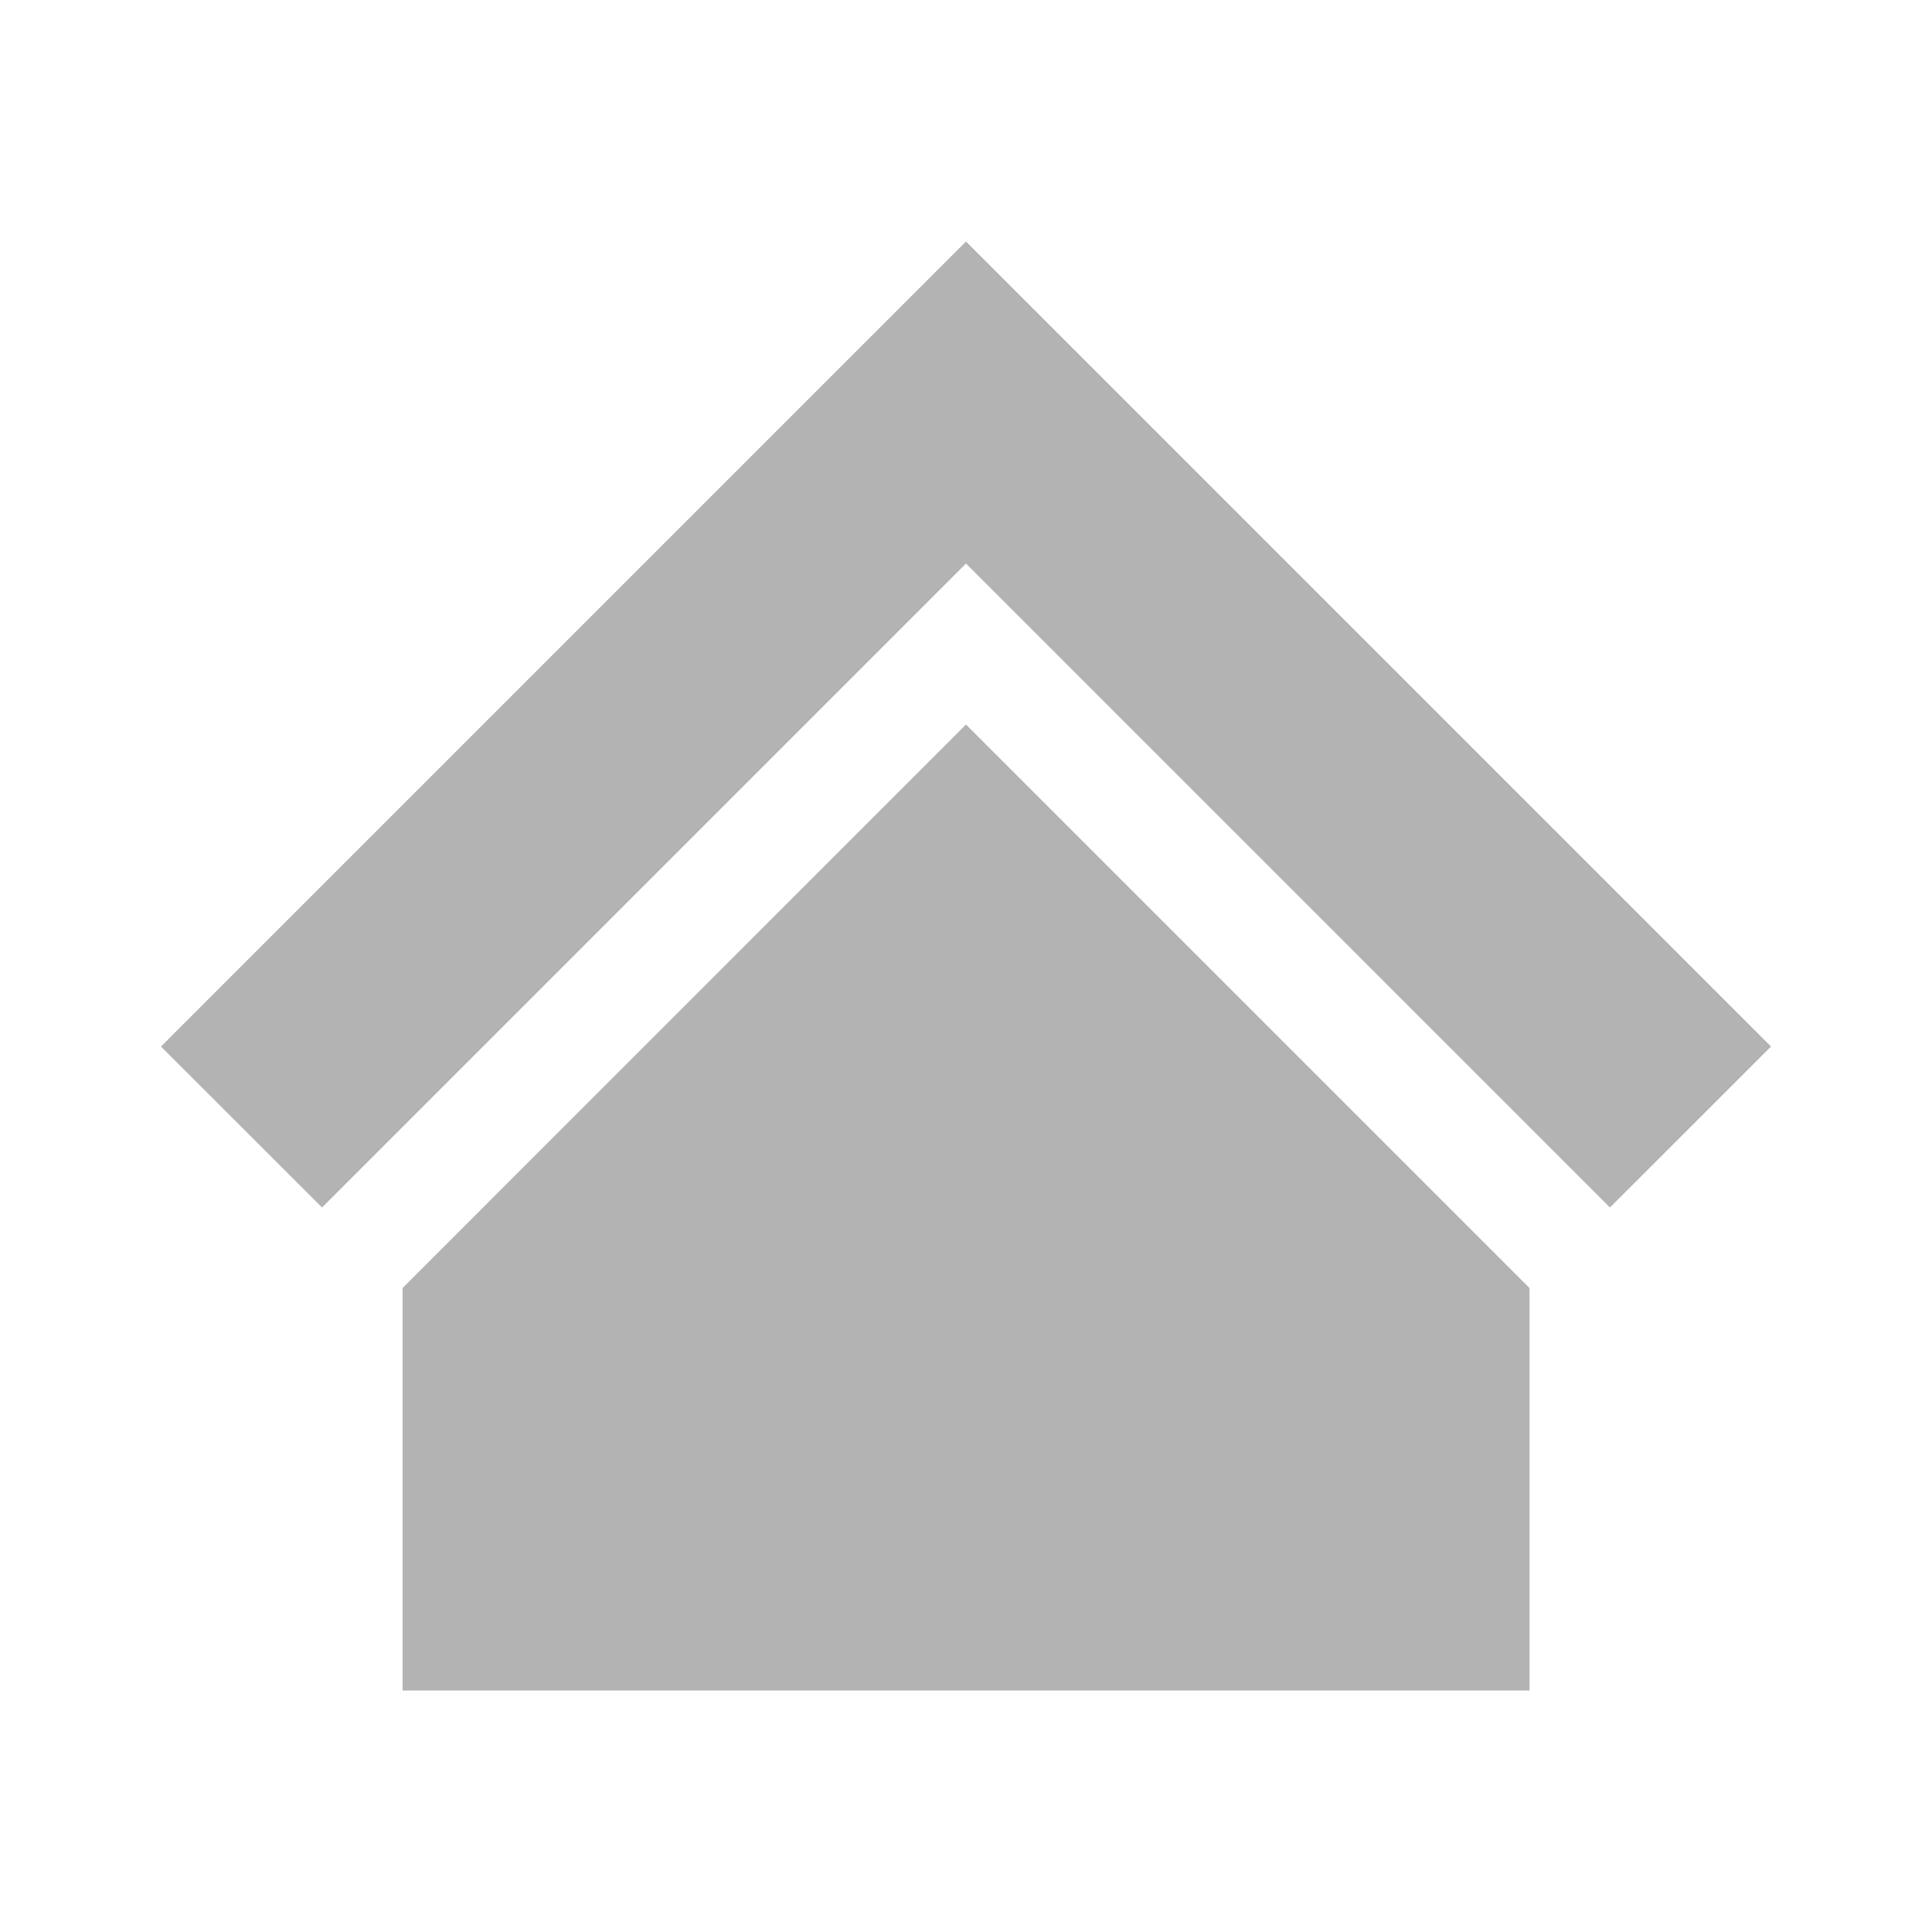 <?xml version="1.0" encoding="UTF-8" standalone="no"?>
<!-- Created with Inkscape (http://www.inkscape.org/) -->

<svg
   xmlns:dc="http://purl.org/dc/elements/1.1/"
   xmlns:cc="http://creativecommons.org/ns#"
   xmlns:rdf="http://www.w3.org/1999/02/22-rdf-syntax-ns#"
   xmlns:svg="http://www.w3.org/2000/svg"
   xmlns="http://www.w3.org/2000/svg"
   xmlns:xlink="http://www.w3.org/1999/xlink"
   xmlns:sodipodi="http://sodipodi.sourceforge.net/DTD/sodipodi-0.dtd"
   xmlns:inkscape="http://www.inkscape.org/namespaces/inkscape"
   id="svg7384"
   height="16"
   width="16"
   version="1.1"
   inkscape:version="0.48.3.1 r9886"
   sodipodi:docname="user-home-symbolic.svg">
  <defs
     id="defs9">
    <linearGradient
       inkscape:collect="always"
       xlink:href="#linearGradient6600-4-2-4-7"
       id="linearGradient11692"
       gradientUnits="userSpaceOnUse"
       x1="-9386.616"
       y1="5060.545"
       x2="-9386.616"
       y2="5043.545" />
    <linearGradient
       id="linearGradient6600-4-2-4-7">
      <stop
         style="stop-color:#c86b32;stop-opacity:1;"
         offset="0"
         id="stop6602-7-5-9-6" />
      <stop
         style="stop-color:#fc9220;stop-opacity:1;"
         offset="1"
         id="stop6608-3-1-4" />
    </linearGradient>
    <linearGradient
       inkscape:collect="always"
       xlink:href="#linearGradient6600-4-2-4-7"
       id="linearGradient3038"
       gradientUnits="userSpaceOnUse"
       x1="-9386.616"
       y1="5060.545"
       x2="-9386.616"
       y2="5043.545" />
  </defs>
  <sodipodi:namedview
     pagecolor="#ffffff"
     bordercolor="#666666"
     borderopacity="1"
     objecttolerance="10"
     gridtolerance="10"
     guidetolerance="10"
     inkscape:pageopacity="0"
     inkscape:pageshadow="2"
     inkscape:window-width="1680"
     inkscape:window-height="985"
     id="namedview7"
     showgrid="true"
     inkscape:zoom="29.5"
     inkscape:cx="8.0486142"
     inkscape:cy="8.6917338"
     inkscape:window-x="-8"
     inkscape:window-y="38"
     inkscape:window-maximized="1"
     inkscape:current-layer="svg7384"
     fit-margin-top="0"
     fit-margin-left="0"
     fit-margin-right="0"
     fit-margin-bottom="0">
    <inkscape:grid
       type="xygrid"
       id="grid3031"
       empspacing="5"
       visible="true"
       enabled="true"
       snapvisiblegridlinesonly="true"
       originx="3.1611268e-06px"
       originy="1px" />
  </sodipodi:namedview>
  <title
     id="title9167">Gnome Symbolic Icon Theme</title>
  <path
     sodipodi:nodetypes="cccccccccccccc"
     inkscape:connector-curvature="0"
     id="path11684"
     d="M 8,2 1.333,8.667 2.667,10 8,4.667 13.333,10 14.667,8.667 z m -2e-4,4 -4.666,4.667 0,3.333 9.333,0 0,-3.333 -4.667,-4.667 z"
     style="fill:#b3b3b3;fill-opacity:1;fill-rule:nonzero;stroke:none" />
</svg>
